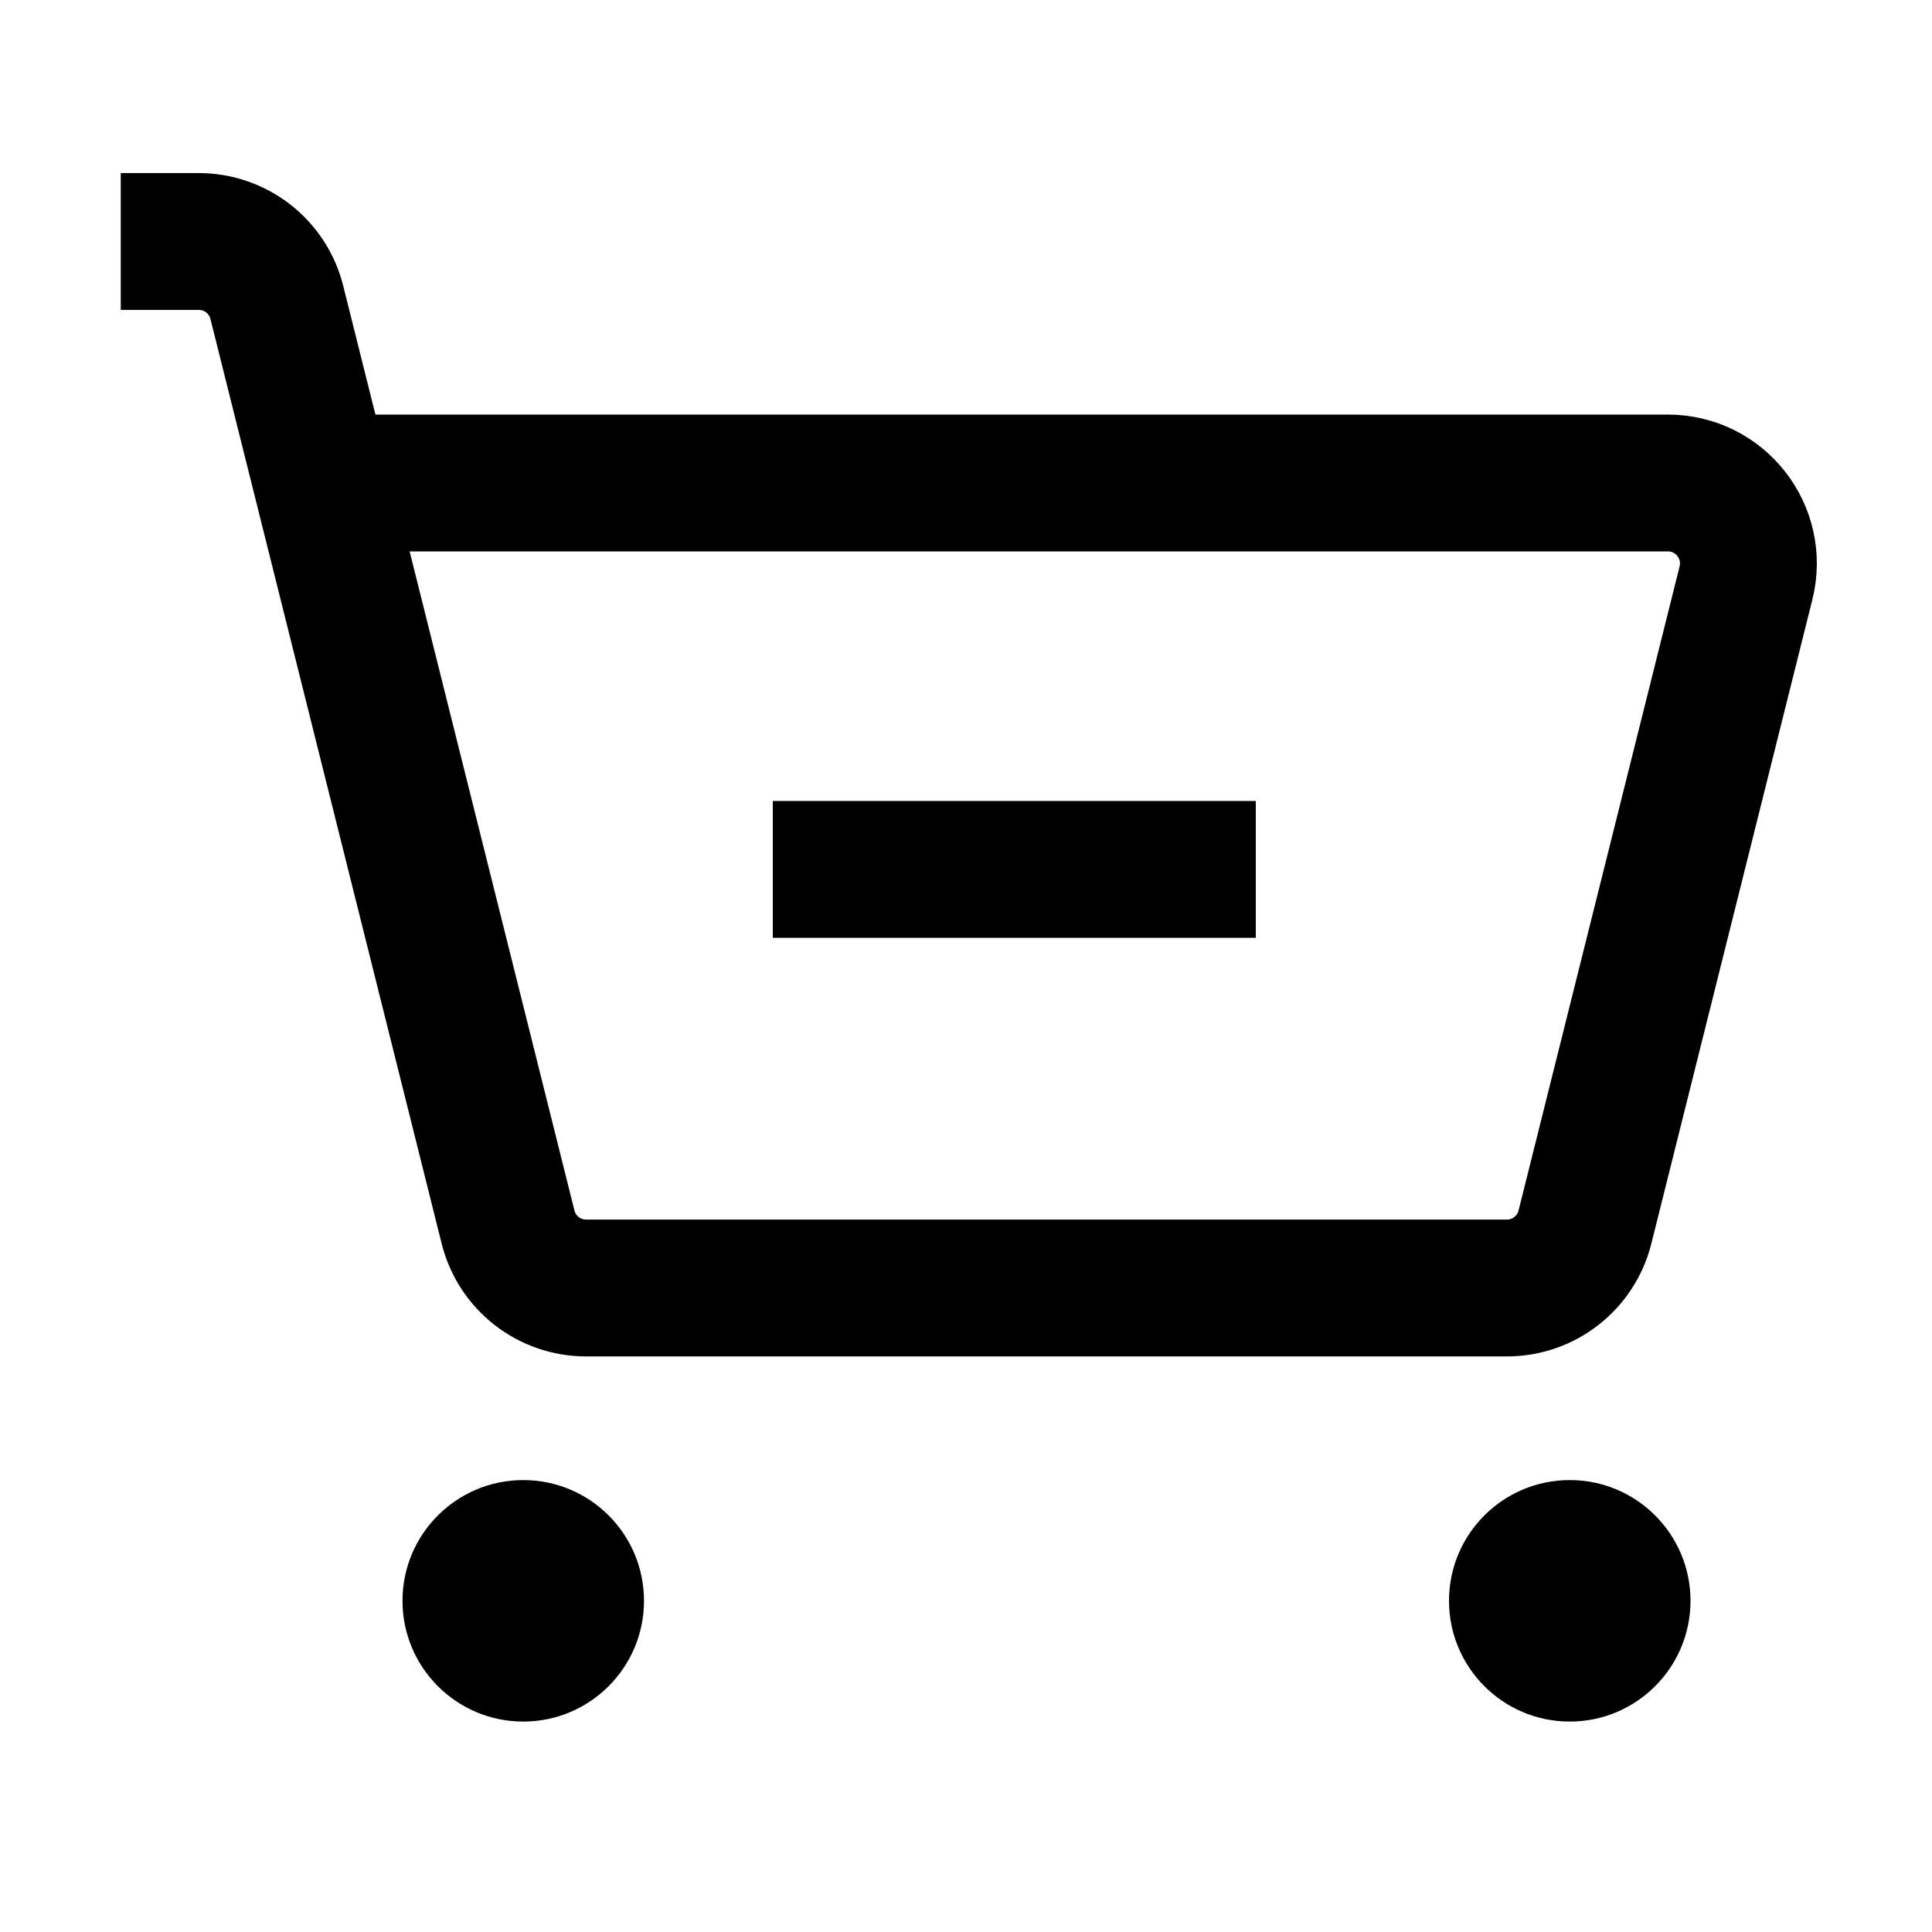 <svg width="24" height="24" viewBox="0 0 24 24" fill="none" xmlns="http://www.w3.org/2000/svg">
<path d="M1.5 3H2.469C2.928 3 3.328 3.312 3.439 3.757L4 6M4 6L6.311 15.242C6.422 15.688 6.822 16 7.281 16H18.719C19.178 16 19.578 15.688 19.689 15.242L21.689 7.243C21.847 6.611 21.37 6 20.719 6H4Z" stroke="#D5E0F2" style="stroke:#D5E0F2;stroke:color(display-p3 0.835 0.878 0.949);stroke-opacity:1;" stroke-width="1.7" stroke-linejoin="round"/>
<path d="M9.6 10.8H15.6" stroke="#D5E0F2" style="stroke:#D5E0F2;stroke:color(display-p3 0.835 0.878 0.949);stroke-opacity:1;" stroke-width="1.7"/>
<path d="M6.5 21.386C7.328 21.386 8 20.714 8 19.886C8 19.057 7.328 18.386 6.5 18.386C5.672 18.386 5 19.057 5 19.886C5 20.714 5.672 21.386 6.5 21.386Z" fill="#D5E0F2" style="fill:#D5E0F2;fill:color(display-p3 0.835 0.878 0.949);fill-opacity:1;"/>
<path d="M19.5 21.386C20.328 21.386 21 20.714 21 19.886C21 19.057 20.328 18.386 19.5 18.386C18.672 18.386 18 19.057 18 19.886C18 20.714 18.672 21.386 19.5 21.386Z" fill="#D5E0F2" style="fill:#D5E0F2;fill:color(display-p3 0.835 0.878 0.949);fill-opacity:1;"/>
</svg>
